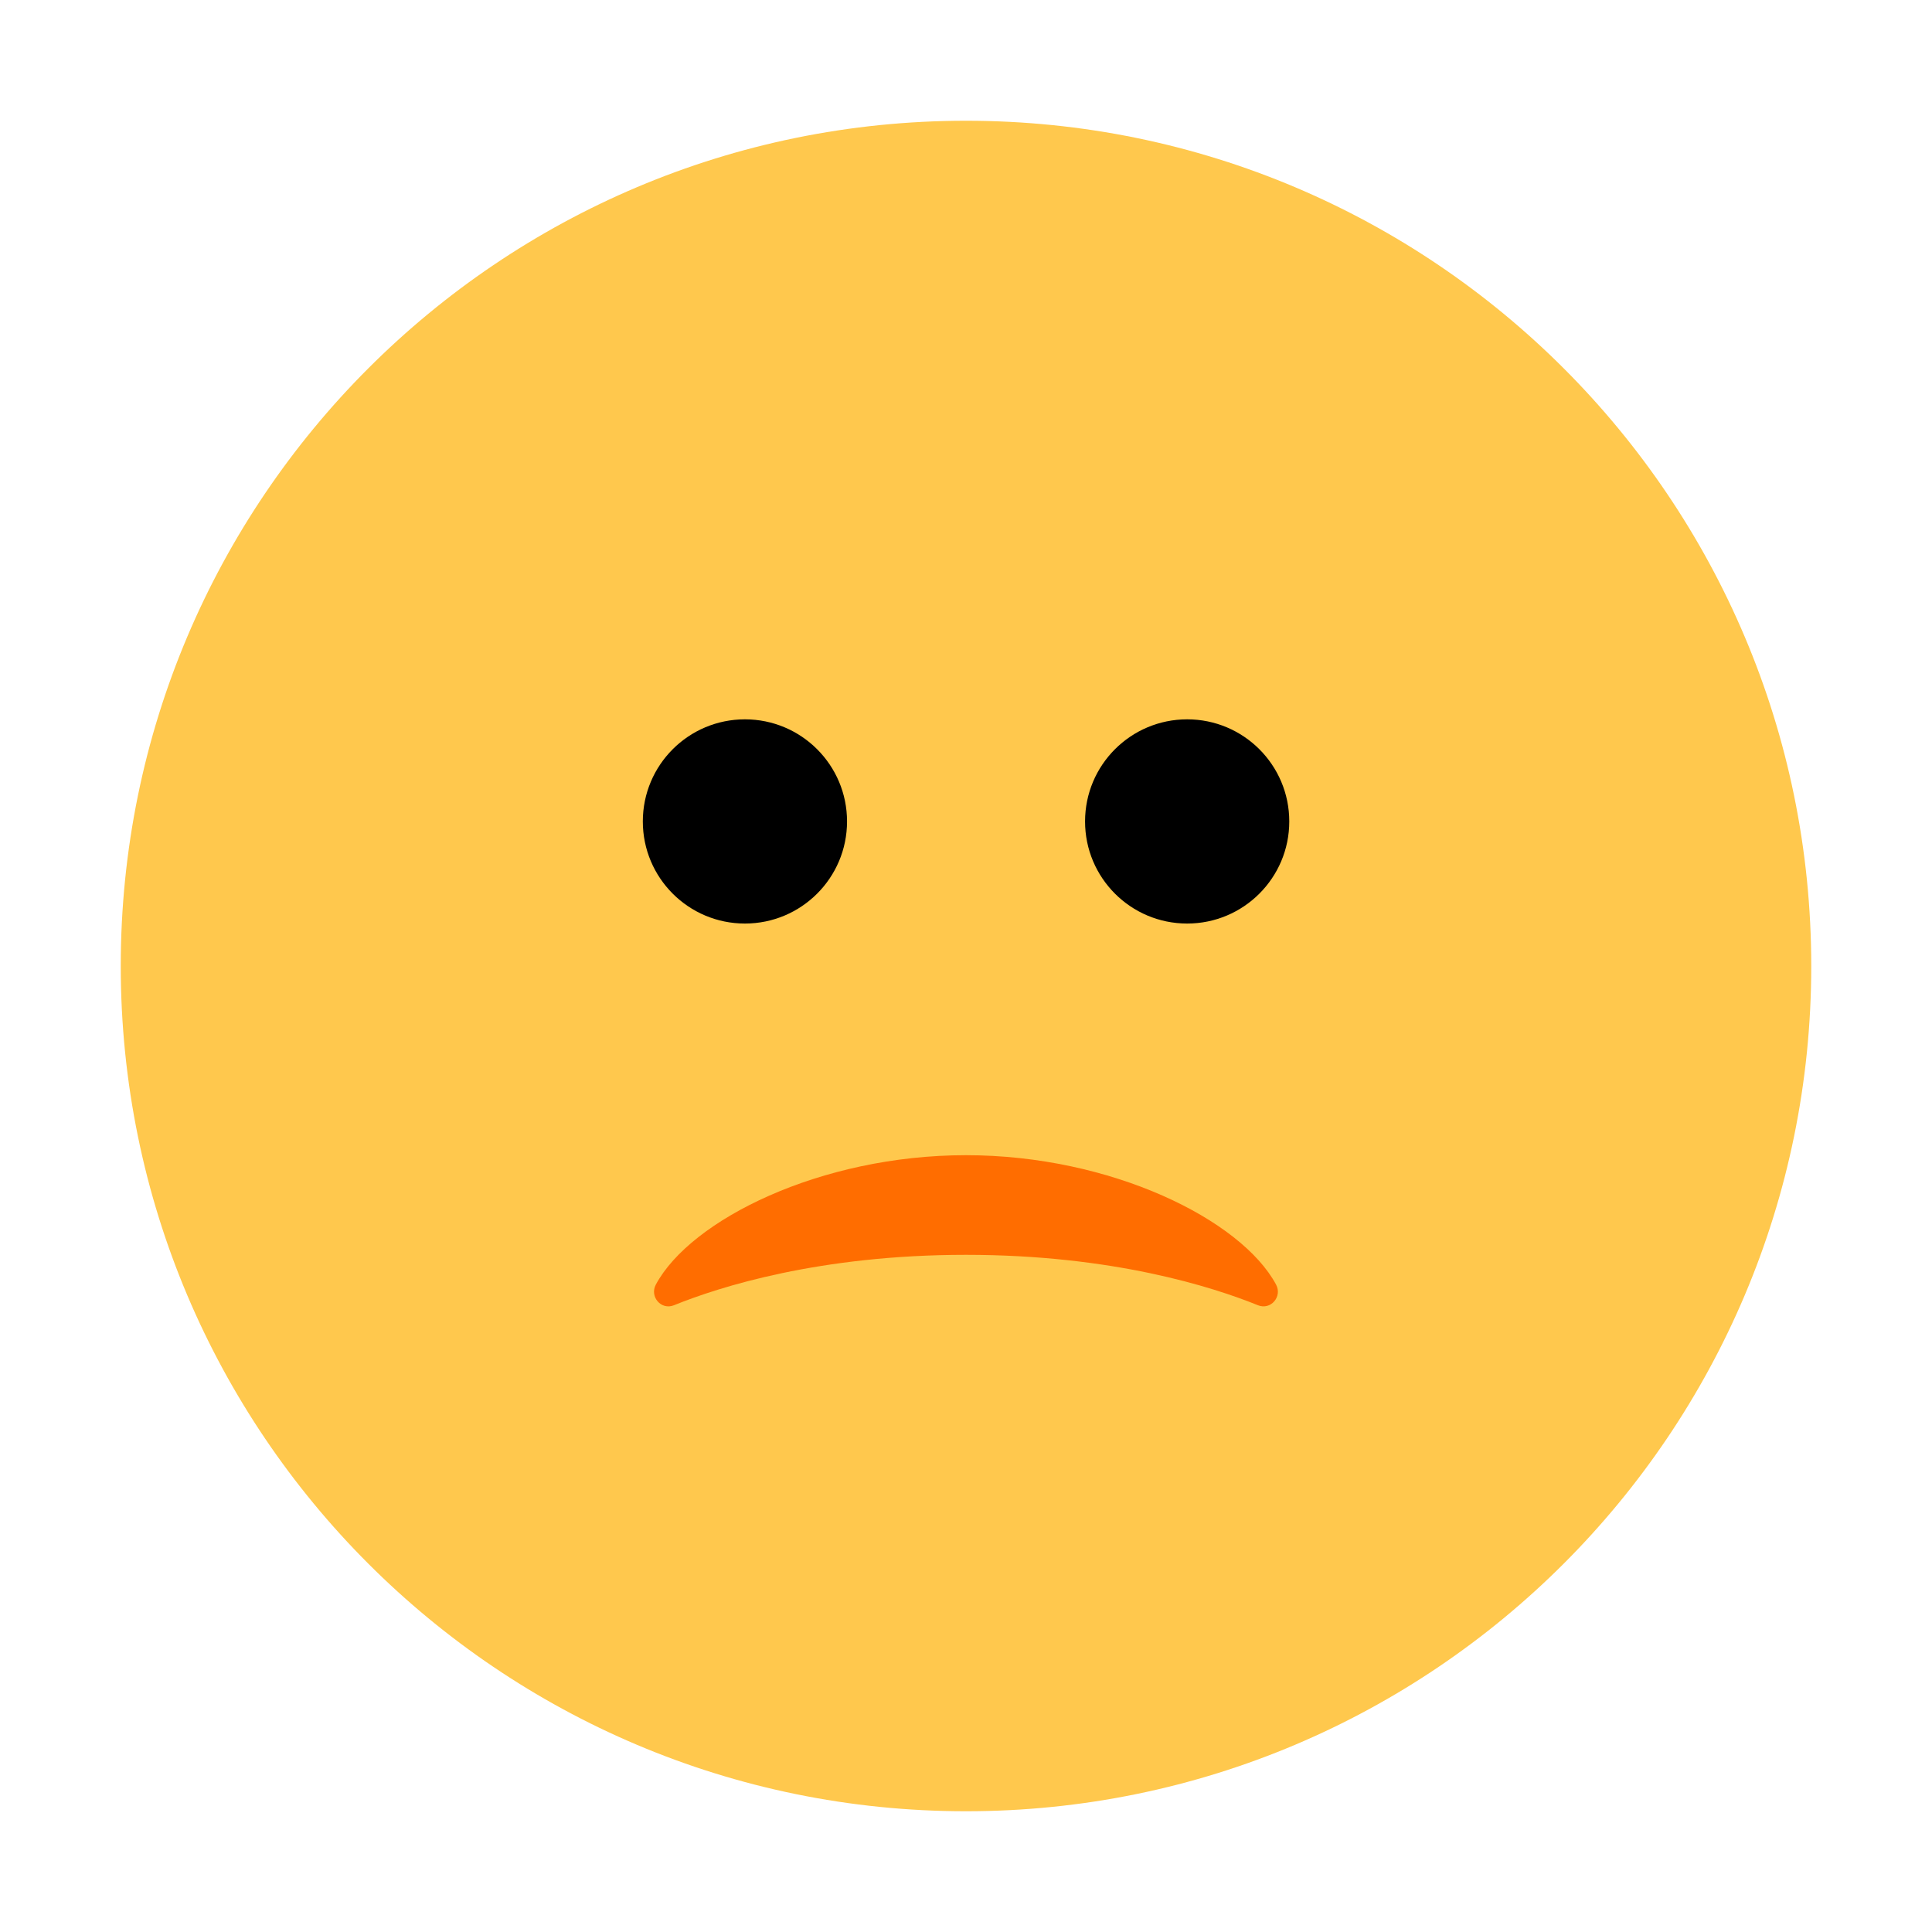 <svg width="40" height="40" viewBox="0 0 40 40" fill="none" xmlns="http://www.w3.org/2000/svg">
<g clip-path="url(#clip0_167_1882)">
<path d="M20 37.5C29.665 37.5 37.5 29.665 37.5 20C37.5 10.335 29.665 2.5 20 2.5C10.335 2.5 2.5 10.335 2.5 20C2.5 29.665 10.335 37.5 20 37.5Z" fill="#FFC84D"/>
<path d="M15.423 19.121C16.59 19.121 17.537 18.175 17.537 17.007C17.537 15.839 16.59 14.893 15.423 14.893C14.255 14.893 13.309 15.839 13.309 17.007C13.309 18.175 14.255 19.121 15.423 19.121Z" fill="black"/>
<path d="M24.579 19.121C25.746 19.121 26.693 18.175 26.693 17.007C26.693 15.839 25.746 14.893 24.579 14.893C23.411 14.893 22.465 15.839 22.465 17.007C22.465 18.175 23.411 19.121 24.579 19.121Z" fill="black"/>
<path d="M19.999 25.98C16.963 25.98 14.888 26.645 13.953 27.024C13.689 27.131 13.444 26.846 13.579 26.595C14.301 25.253 16.987 23.917 19.999 23.917C23.011 23.917 25.697 25.253 26.419 26.595C26.554 26.846 26.309 27.13 26.045 27.024C25.11 26.645 23.035 25.98 19.999 25.98Z" fill="#FF6D00"/>
</g>
<defs>
<clipPath id="clip0_167_1882">
<rect width="40" height="40" fill="white"/>
</clipPath>
</defs>
</svg>
